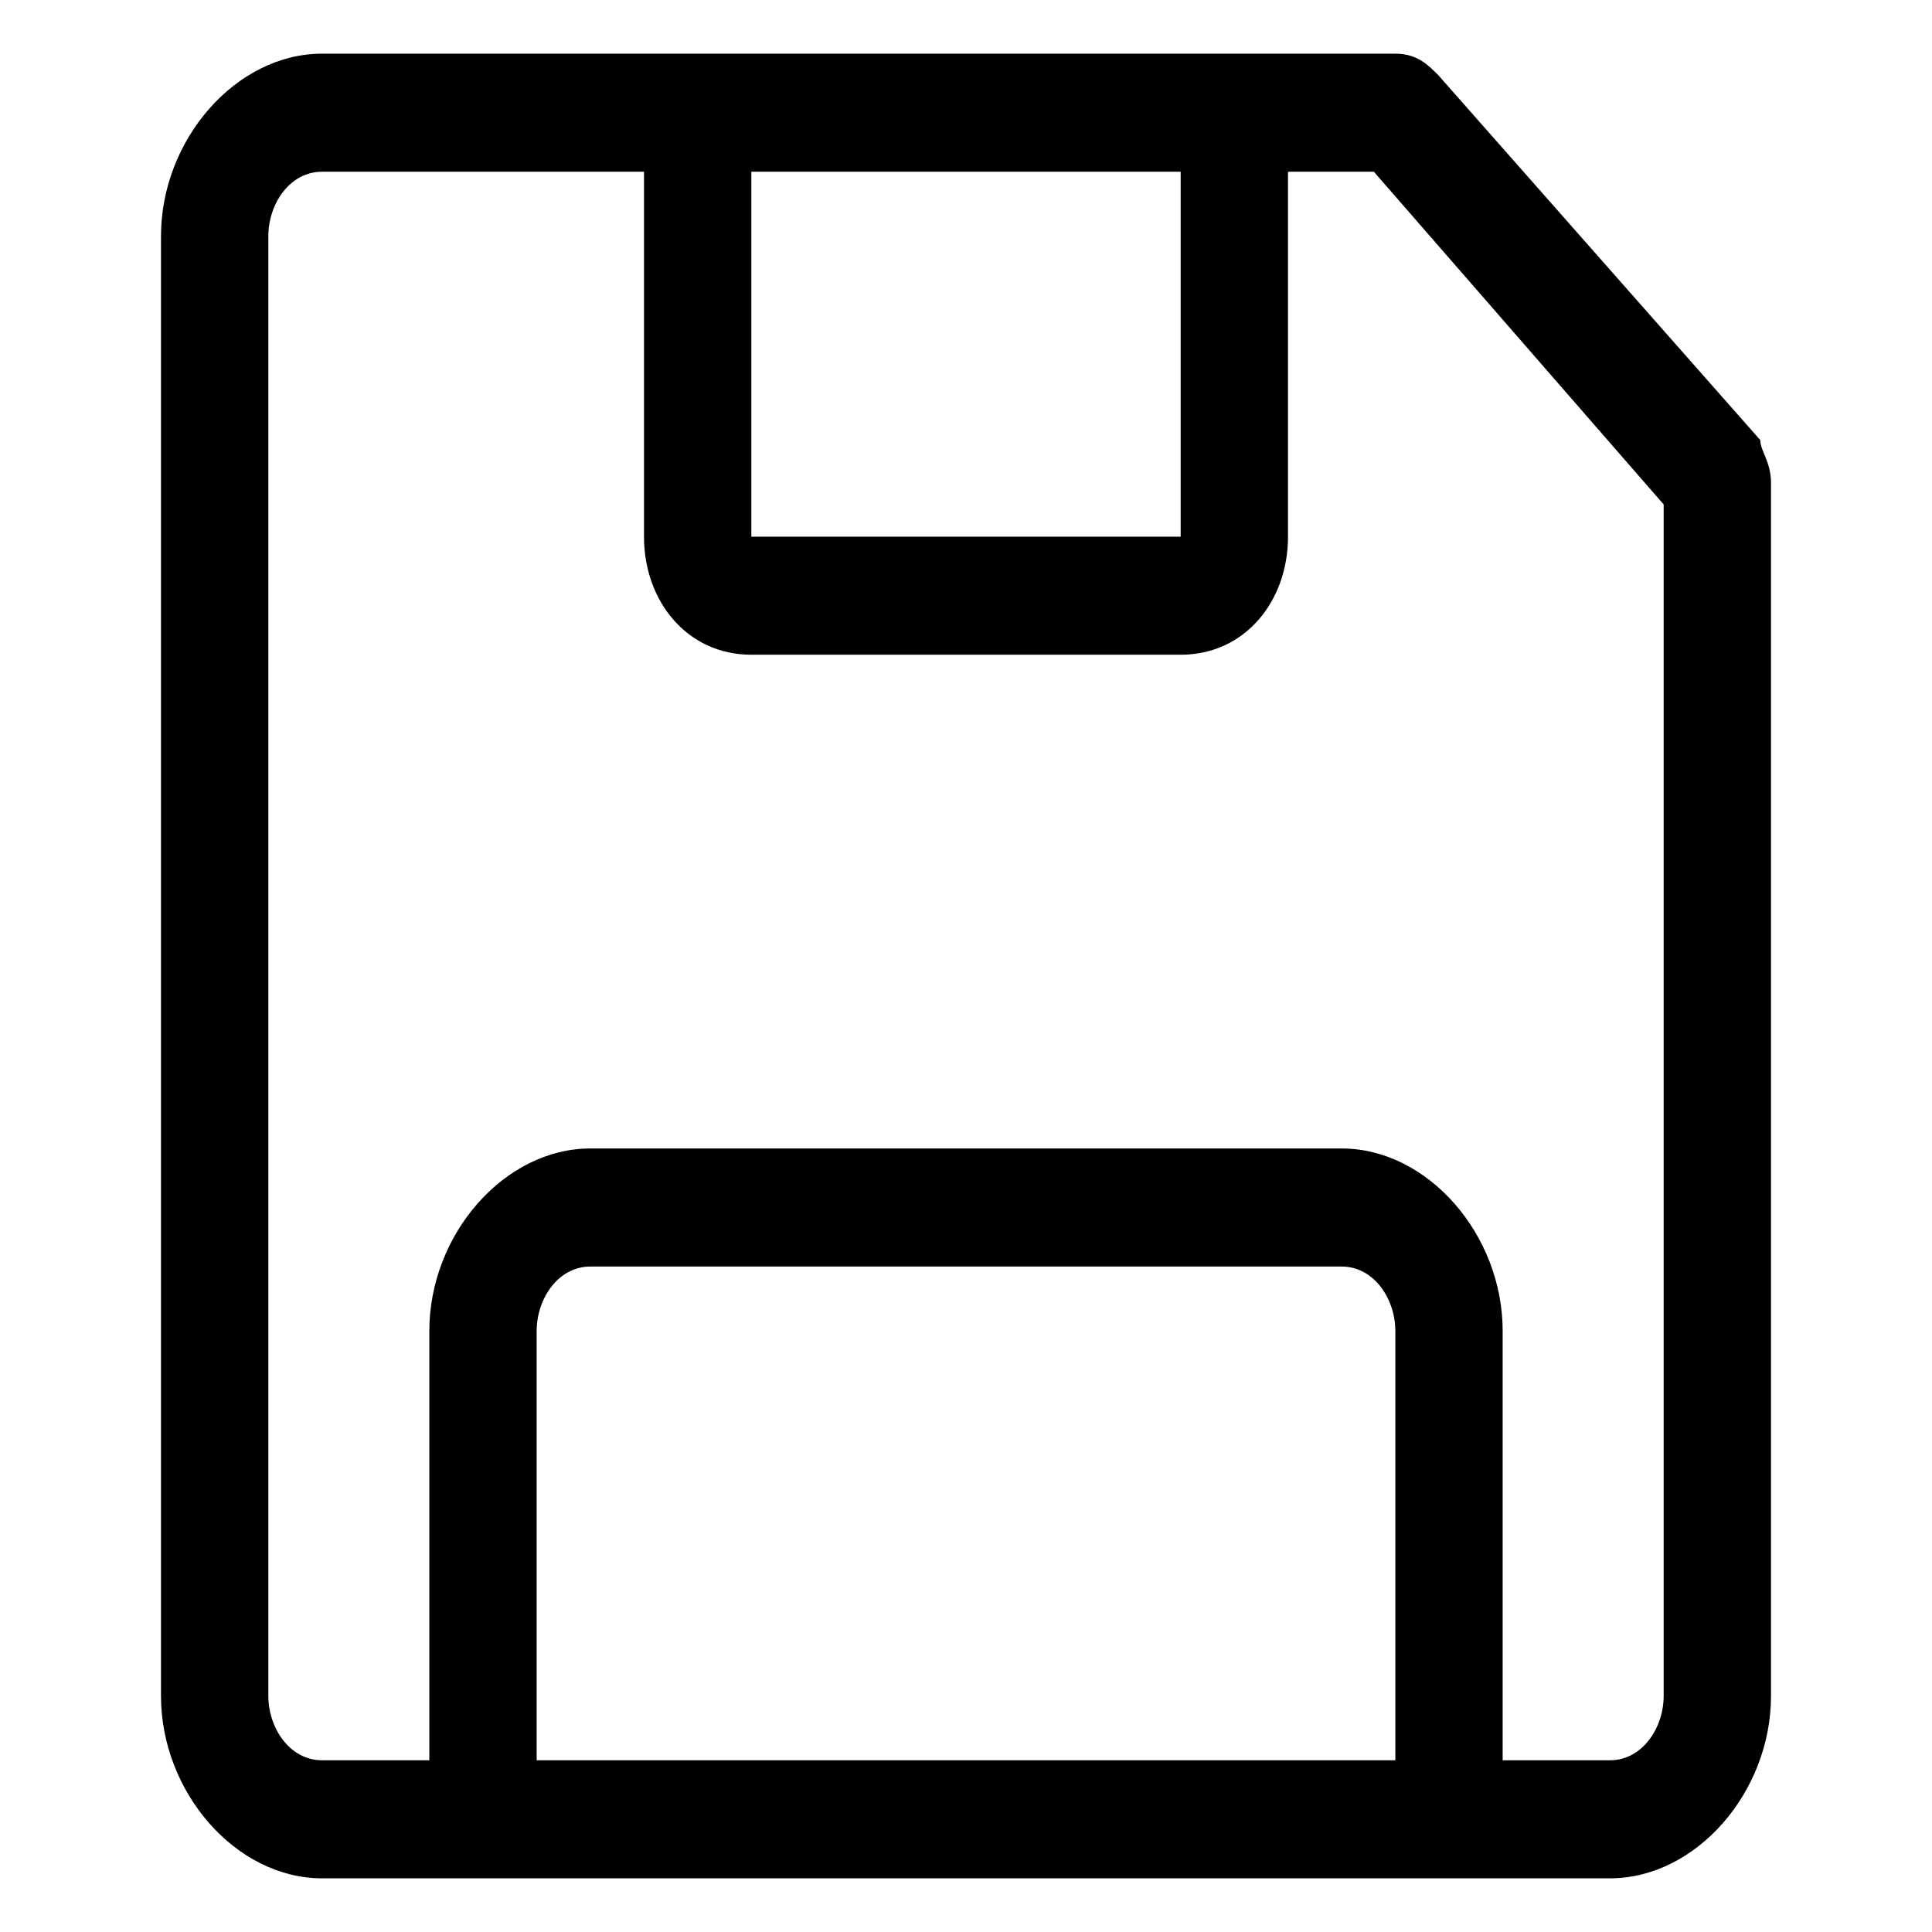 <svg viewBox="0 0 18 18" xmlns="http://www.w3.org/2000/svg"><path d="m16.4 4.1-3-3.4c-.1-.1-.2-.2-.4-.2h-10c-.8 0-1.5.8-1.5 1.7v13.6c0 .9.7 1.7 1.5 1.7h12c.8 0 1.5-.8 1.5-1.7v-11.3c0-.2-.1-.3-.1-.4zm-5.4-2.5v3.4h-4v-3.4zm-6 14.8v-4c0-.3.2-.6.5-.6h7c.3 0 .5.3.5.6v4zm10.5-.6c0 .3-.2.6-.5.6h-1v-4c0-.9-.7-1.7-1.5-1.7h-7c-.8 0-1.5.8-1.5 1.7v4h-1c-.3 0-.5-.3-.5-.6v-13.6c0-.3.2-.6.5-.6h3v3.4c0 .6.4 1.1 1 1.1h4c.6 0 1-.5 1-1.1v-3.4h.8l2.7 3.1z"/></svg>
